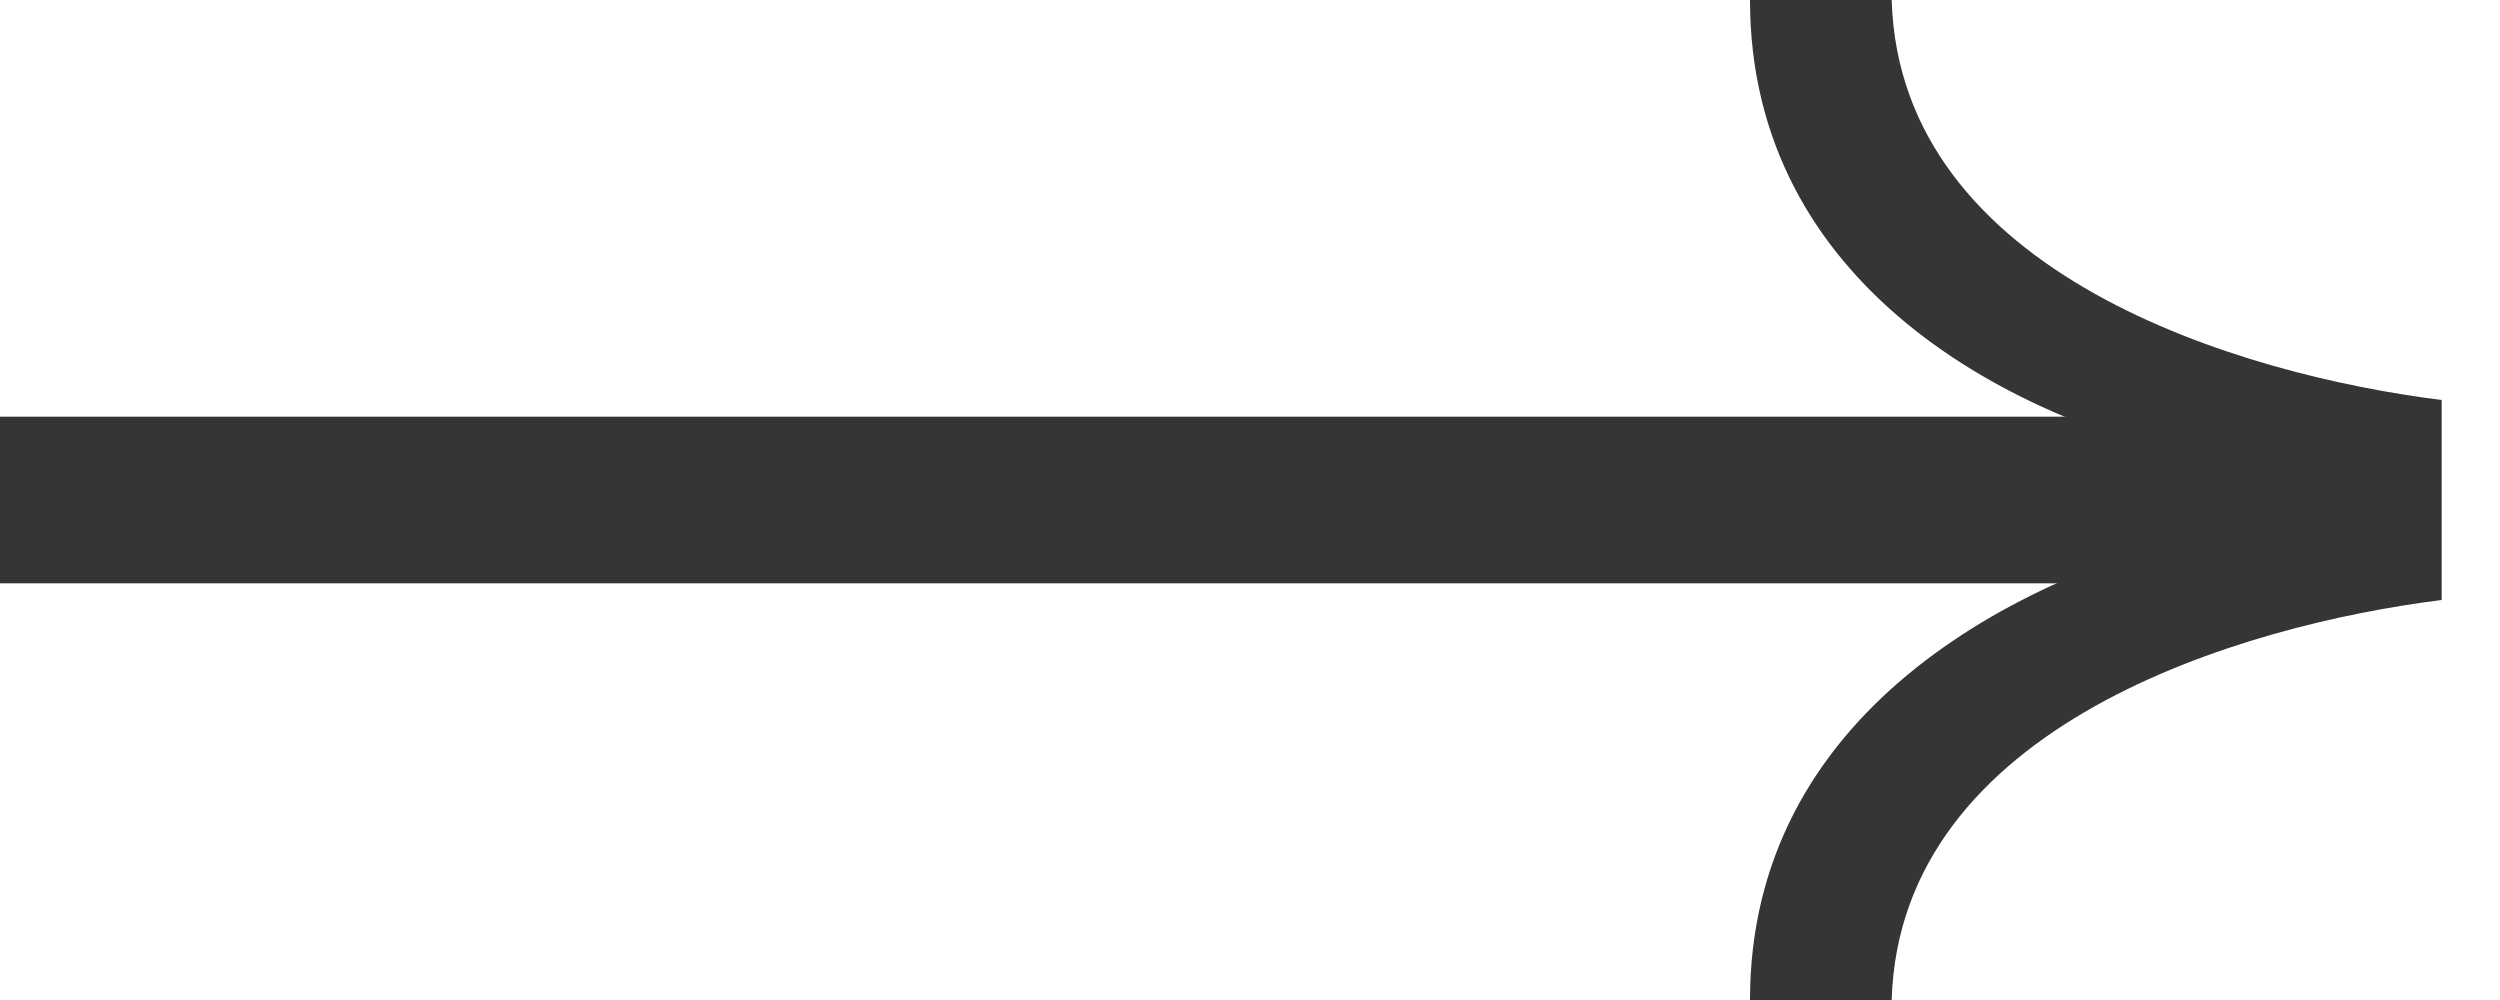 <svg width="30" height="12" viewBox="0 0 30 12" fill="none" xmlns="http://www.w3.org/2000/svg">
<g clip-path="url(#clip0)">
<path fill-rule="evenodd" clip-rule="evenodd" d="M21 0C21 3.4 24.1 5.1 26.8 5.6H0V6.3H26.8C24.1 6.9 21 8.6 21 12H22.7C22.8 8.7 26.9 7.5 29.3 7.2V6.4V5.6V4.8C26.9 4.5 22.8 3.3 22.7 0H21Z" fill="#353535"/>
<path d="M28 5H0V7H28V5Z" fill="#353535"/>
</g>
<defs>
<clipPath id="clip0">
<rect width="29.3" height="12" fill="white"/>
</clipPath>
</defs>
</svg>
